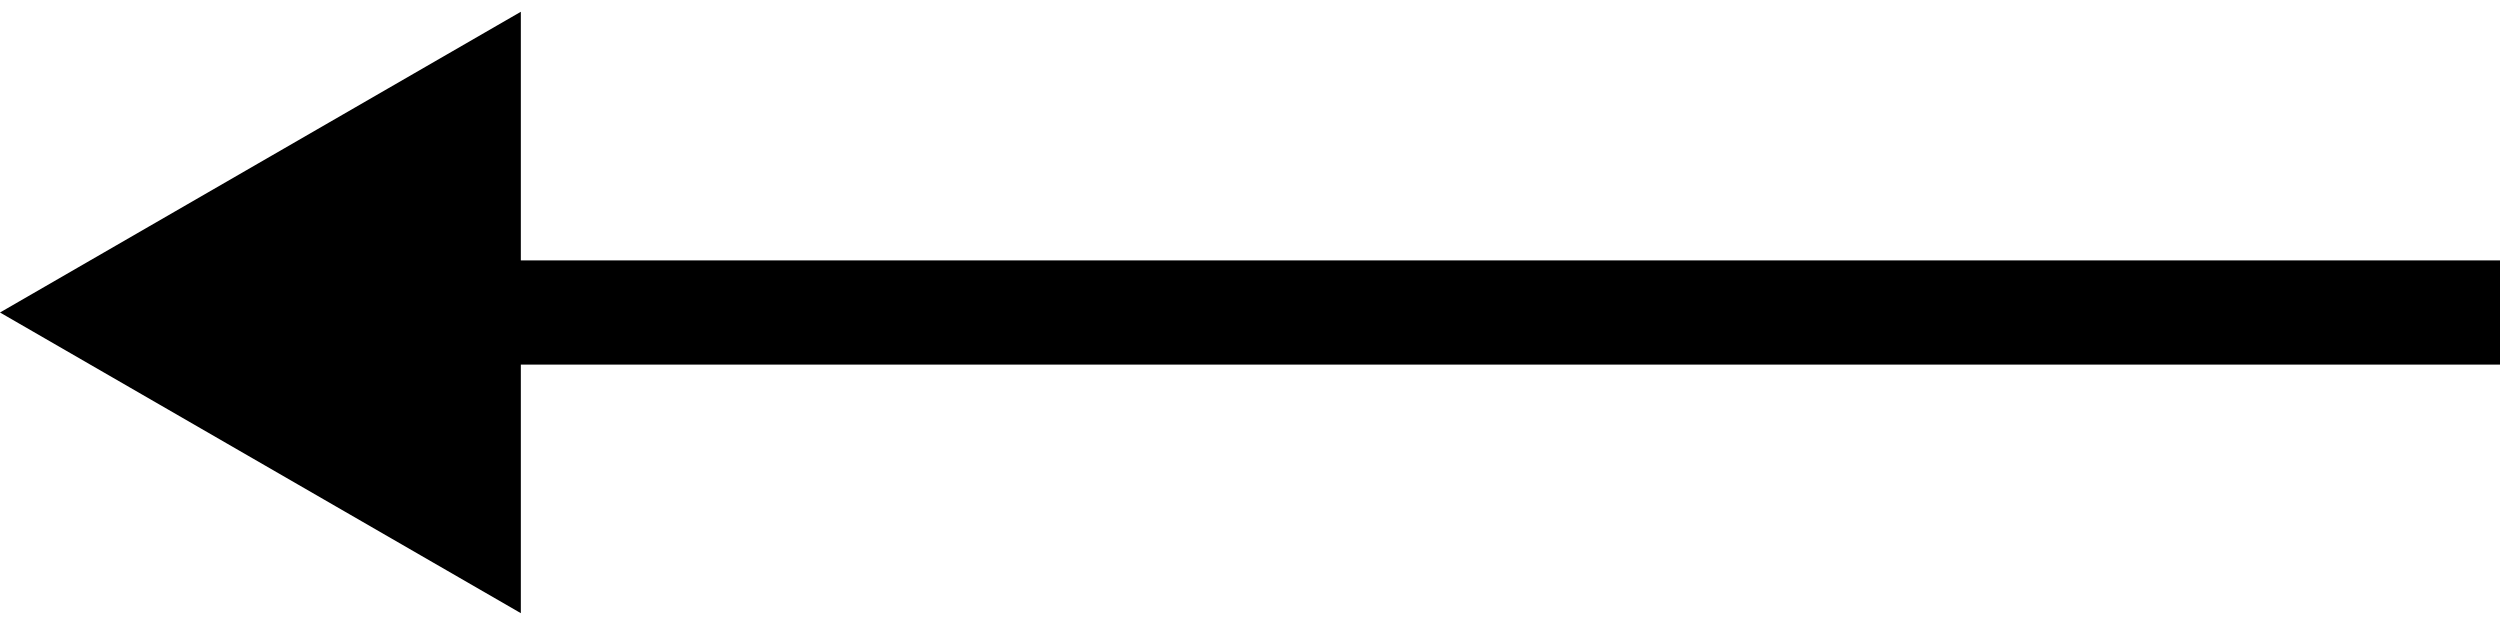 <svg width="48" height="12" viewBox="0 0 48 12" fill="none" xmlns="http://www.w3.org/2000/svg">
<path fill-rule="evenodd" clip-rule="evenodd" d="M10 11.773L0 6L10 0.226V5L48 5V7L10 7V11.773Z" fill="black"/>
</svg>
